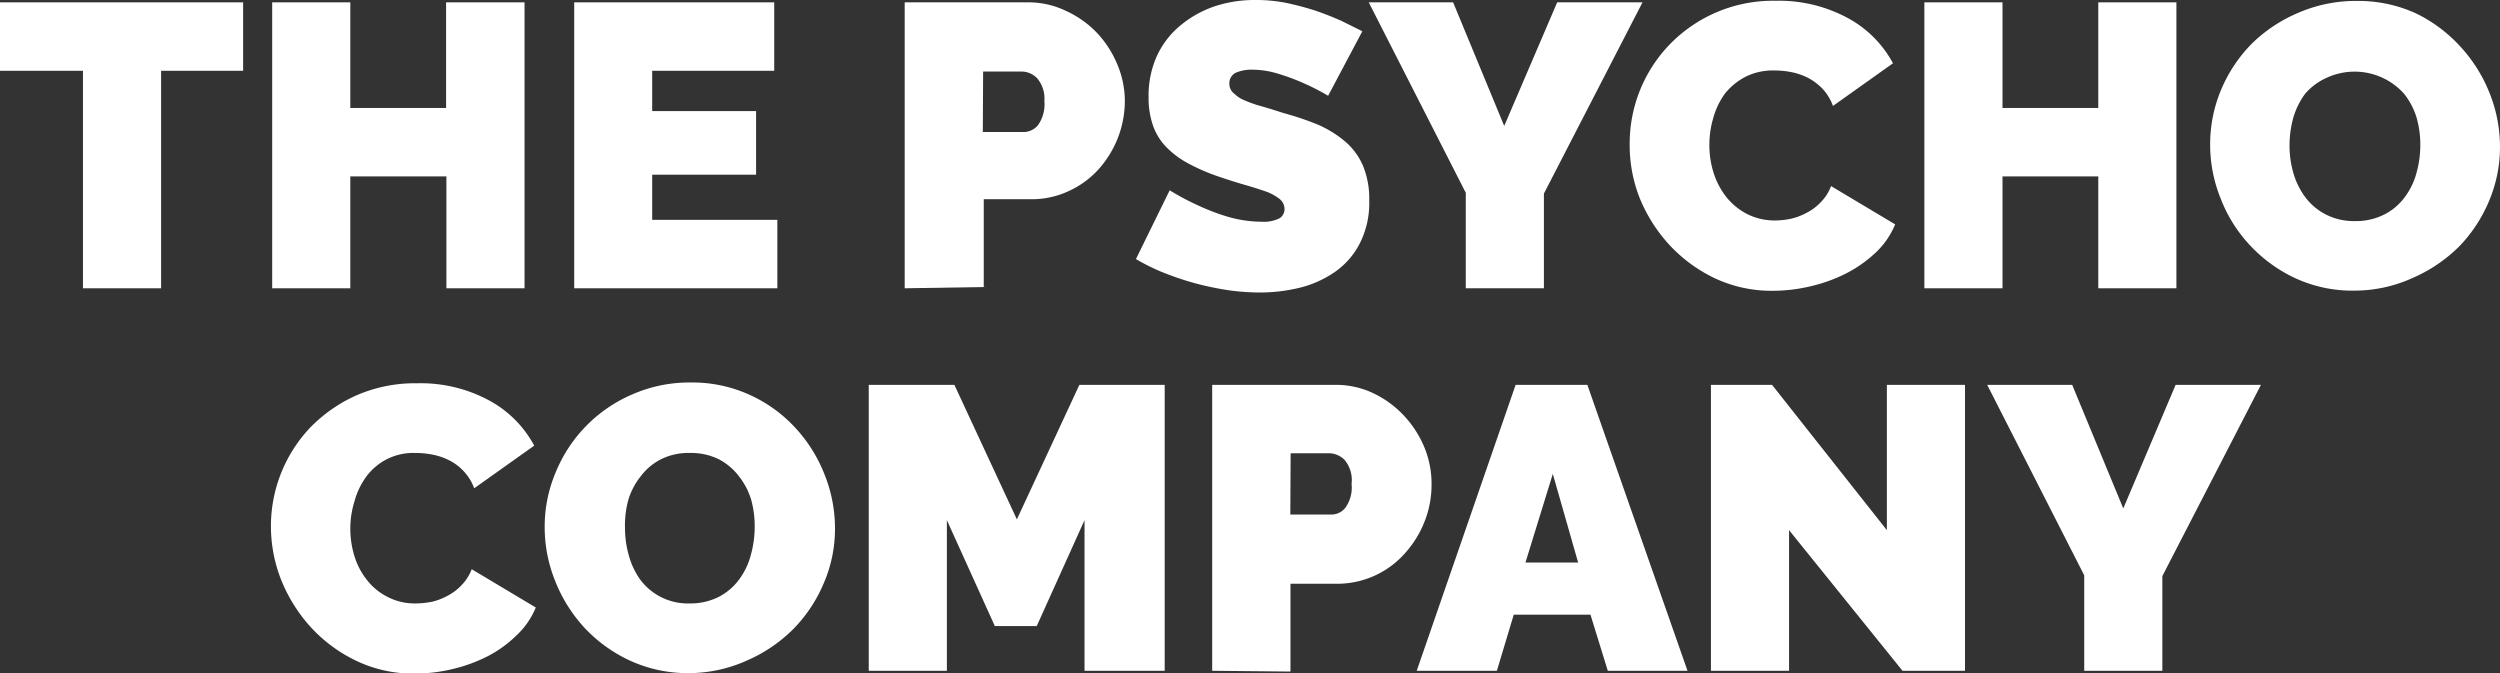 <svg xmlns="http://www.w3.org/2000/svg" viewBox="0 0 160 43.08"><rect x="0" y="0" width="160" height="43.08" fill="#333333" stroke="none"/><defs><style>.cls-1{fill:#fff;}</style></defs><title>the-psycho-company-white</title><g id="Layer_2" data-name="Layer 2"><g id="Layer_1-2" data-name="Layer 1"><path class="cls-1" d="M15.56,4.53H10.31V18.45h-5V4.53H0V.15H15.56Z"/><path class="cls-1" d="M33.57.15v18.3h-5V11.29H22.42v7.16h-5V.15h5V6.91h6.13V.15Z"/><path class="cls-1" d="M49.75,14.07v4.38h-13V.15h12.8V4.53H41.74V7.11h6.65v4.07H41.74v2.89Z"/><path class="cls-1" d="M57.9,18.45V.15h7.88a5.53,5.53,0,0,1,2.47.56,6.42,6.42,0,0,1,2,1.44,6.68,6.68,0,0,1,1.27,2,6.06,6.06,0,0,1,.47,2.3,6.58,6.58,0,0,1-.44,2.36,6.67,6.67,0,0,1-1.22,2,5.86,5.86,0,0,1-1.91,1.41,5.6,5.6,0,0,1-2.46.53h-3v5.62Zm5-10h2.65A1.2,1.2,0,0,0,66.44,8a2.32,2.32,0,0,0,.4-1.54A2,2,0,0,0,66.37,5a1.4,1.4,0,0,0-.93-.42H62.92Z"/><path class="cls-1" d="M85,6.13a14.2,14.2,0,0,0-1.6-.82,13.19,13.19,0,0,0-1.56-.58,5.67,5.67,0,0,0-1.69-.27,2.49,2.49,0,0,0-1.07.2.74.74,0,0,0-.4.7A.78.78,0,0,0,79,6a2,2,0,0,0,.67.43,8,8,0,0,0,1.06.37c.43.12.9.27,1.43.44A18.74,18.74,0,0,1,84.4,8a7.2,7.2,0,0,1,1.73,1.09,4.25,4.25,0,0,1,1.11,1.54,5.5,5.5,0,0,1,.39,2.19A5.7,5.7,0,0,1,87,15.63a5,5,0,0,1-1.59,1.79,6.78,6.78,0,0,1-2.25,1,10.7,10.7,0,0,1-2.51.3,14.59,14.59,0,0,1-2.06-.15,19.61,19.61,0,0,1-2.1-.44,18.94,18.94,0,0,1-2-.67,13,13,0,0,1-1.79-.88l2.16-4.4a16.21,16.21,0,0,0,1.89,1,13.69,13.69,0,0,0,1.86.7,7.73,7.73,0,0,0,2.13.31,2.25,2.25,0,0,0,1.15-.22.69.69,0,0,0,.32-.58.84.84,0,0,0-.32-.66,3.2,3.2,0,0,0-.89-.48c-.38-.13-.81-.27-1.3-.41s-1-.3-1.56-.49a12.61,12.61,0,0,1-2.09-.89,5.71,5.71,0,0,1-1.44-1.08A3.77,3.77,0,0,1,73.78,8a5.37,5.37,0,0,1-.27-1.78,6.17,6.17,0,0,1,.55-2.68,5.53,5.53,0,0,1,1.51-1.93A6.93,6.93,0,0,1,77.75.4,8.17,8.17,0,0,1,80.34,0a9.8,9.8,0,0,1,2,.19,18.41,18.41,0,0,1,1.84.49c.59.2,1.14.42,1.66.65L87.19,2Z"/><path class="cls-1" d="M93,.15l3.27,7.91L99.66.15h5.46L98.81,12.39v6.06h-5V12.34L87.6.15Z"/><path class="cls-1" d="M104.3,9.15a9.12,9.12,0,0,1,2.47-6.21A9.2,9.2,0,0,1,113.65.05a9.24,9.24,0,0,1,4.6,1.1,7.1,7.1,0,0,1,2.9,2.9l-3.84,2.73a3.21,3.21,0,0,0-.68-1.11,3.65,3.65,0,0,0-.94-.7,4.22,4.22,0,0,0-1.07-.36,5.76,5.76,0,0,0-1.07-.1,3.91,3.91,0,0,0-1.87.42A4.09,4.09,0,0,0,110.39,6a4.83,4.83,0,0,0-.74,1.55,6,6,0,0,0-.25,1.71,5.84,5.84,0,0,0,.28,1.83,4.81,4.81,0,0,0,.83,1.55,4.11,4.11,0,0,0,1.33,1.07,3.9,3.9,0,0,0,1.76.4,4.92,4.92,0,0,0,1.06-.12,4,4,0,0,0,1-.39,3.37,3.37,0,0,0,.9-.69,3,3,0,0,0,.63-1l4.1,2.45a5.22,5.22,0,0,1-1.25,1.81,8.18,8.18,0,0,1-1.91,1.34,10,10,0,0,1-2.29.82,10.5,10.5,0,0,1-2.38.28,8.53,8.53,0,0,1-3.73-.81,9.58,9.58,0,0,1-2.91-2.15,10,10,0,0,1-1.89-3A9.25,9.25,0,0,1,104.3,9.15Z"/><path class="cls-1" d="M139.29.15v18.3h-5V11.29h-6.13v7.16h-5V.15h5V6.91h6.13V.15Z"/><path class="cls-1" d="M150.68,18.6a8.7,8.7,0,0,1-3.79-.8A9.36,9.36,0,0,1,144,15.7a9.2,9.2,0,0,1-1.88-3,9.17,9.17,0,0,1-.67-3.45,9,9,0,0,1,.69-3.48,9.36,9.36,0,0,1,1.95-2.95,9.53,9.53,0,0,1,3-2,9.24,9.24,0,0,1,3.75-.76,8.87,8.87,0,0,1,3.79.8A9.39,9.39,0,0,1,157.48,3a9.6,9.6,0,0,1,1.87,3A9.28,9.28,0,0,1,160,9.38a8.9,8.9,0,0,1-.69,3.46,9.38,9.38,0,0,1-1.93,2.94,9.69,9.69,0,0,1-2.95,2A9,9,0,0,1,150.68,18.6Zm-4.15-9.27a6.3,6.3,0,0,0,.26,1.79,4.79,4.79,0,0,0,.77,1.53,3.8,3.8,0,0,0,1.3,1.08,3.94,3.94,0,0,0,1.87.42,4,4,0,0,0,1.88-.43,3.7,3.7,0,0,0,1.3-1.11,4.52,4.52,0,0,0,.75-1.56,6.63,6.63,0,0,0,.24-1.77,6.24,6.24,0,0,0-.25-1.79A4.63,4.63,0,0,0,153.86,6a4.25,4.25,0,0,0-5-1A3.89,3.89,0,0,0,147.53,6a4.82,4.82,0,0,0-.76,1.54A6.63,6.63,0,0,0,146.53,9.33Z"/><path class="cls-1" d="M17.34,33.62a9.17,9.17,0,0,1,2.47-6.21,9.53,9.53,0,0,1,2.94-2.08,9.34,9.34,0,0,1,3.94-.8,9.21,9.21,0,0,1,4.6,1.09,7.1,7.1,0,0,1,2.9,2.9l-3.84,2.73a3.26,3.26,0,0,0-.68-1.1,3.29,3.29,0,0,0-.94-.7,4.22,4.22,0,0,0-1.07-.36,5.76,5.76,0,0,0-1.07-.1,3.73,3.73,0,0,0-3.16,1.53,4.83,4.83,0,0,0-.74,1.55,5.94,5.94,0,0,0,0,3.54,4.56,4.56,0,0,0,.82,1.54,3.86,3.86,0,0,0,1.33,1.07,3.77,3.77,0,0,0,1.76.4,5.61,5.61,0,0,0,1.06-.11,4,4,0,0,0,1-.39,3.37,3.37,0,0,0,.9-.69,3.06,3.06,0,0,0,.63-1l4.1,2.45a5.09,5.09,0,0,1-1.25,1.8A7.63,7.63,0,0,1,31.21,42a10.06,10.06,0,0,1-2.29.83,10.43,10.43,0,0,1-2.38.28,8.45,8.45,0,0,1-3.72-.81,9.5,9.5,0,0,1-2.92-2.15,10.08,10.08,0,0,1-1.89-3A9.33,9.33,0,0,1,17.34,33.62Z"/><path class="cls-1" d="M44.11,43.08a8.87,8.87,0,0,1-3.79-.8,9.36,9.36,0,0,1-2.91-2.1,9.6,9.6,0,0,1-1.88-3,9.18,9.18,0,0,1-.67-3.46,8.9,8.9,0,0,1,.7-3.48,9.21,9.21,0,0,1,4.91-5,9.06,9.06,0,0,1,3.74-.76,8.81,8.81,0,0,1,3.79.8,9,9,0,0,1,2.91,2.11,9.48,9.48,0,0,1,1.87,3,9.29,9.29,0,0,1,.66,3.43,8.77,8.77,0,0,1-.7,3.46,9.38,9.38,0,0,1-1.93,2.94,9.57,9.57,0,0,1-3,2.05A9.08,9.08,0,0,1,44.11,43.08ZM40,33.8a6.37,6.37,0,0,0,.26,1.8A4.79,4.79,0,0,0,41,37.13a3.81,3.81,0,0,0,3.17,1.49A4,4,0,0,0,46,38.2a3.71,3.71,0,0,0,1.3-1.11,4.52,4.52,0,0,0,.75-1.56,6.71,6.71,0,0,0,.25-1.78A6.35,6.35,0,0,0,48.08,32a4.49,4.49,0,0,0-.79-1.52A3.85,3.85,0,0,0,46,29.39a4,4,0,0,0-1.84-.4,3.91,3.91,0,0,0-1.87.41A3.74,3.74,0,0,0,41,30.49,4.49,4.49,0,0,0,40.21,32,6.19,6.19,0,0,0,40,33.8Z"/><path class="cls-1" d="M69.41,42.93V33.29l-3.06,6.78H63.67L60.6,33.29v9.64h-5V24.63h5.48l4,8.61,4-8.61h5.46v18.3Z"/><path class="cls-1" d="M77.58,42.93V24.63h7.88a5.57,5.57,0,0,1,2.48.56,6.5,6.5,0,0,1,1.94,1.44,6.78,6.78,0,0,1,1.28,2A6.14,6.14,0,0,1,91.62,31a6.41,6.41,0,0,1-.44,2.36,6.62,6.62,0,0,1-1.22,2,5.78,5.78,0,0,1-4.37,2h-3v5.62Zm5-10h2.66a1.14,1.14,0,0,0,.86-.43,2.21,2.21,0,0,0,.4-1.53,2,2,0,0,0-.46-1.55,1.43,1.43,0,0,0-.93-.41H82.6Z"/><path class="cls-1" d="M97,24.63h4.59L108,42.93h-5.1l-1.11-3.59H96.88L95.8,42.93H90.67ZM101,36l-1.62-5.67L97.63,36Z"/><path class="cls-1" d="M114.5,33.93v9h-5V24.63h3.91l7.35,9.3v-9.3h5v18.3h-4Z"/><path class="cls-1" d="M132.62,24.63l3.27,7.91,3.35-7.91h5.46l-6.31,12.24v6.06h-5V36.82l-6.21-12.19Z"/></g></g></svg>